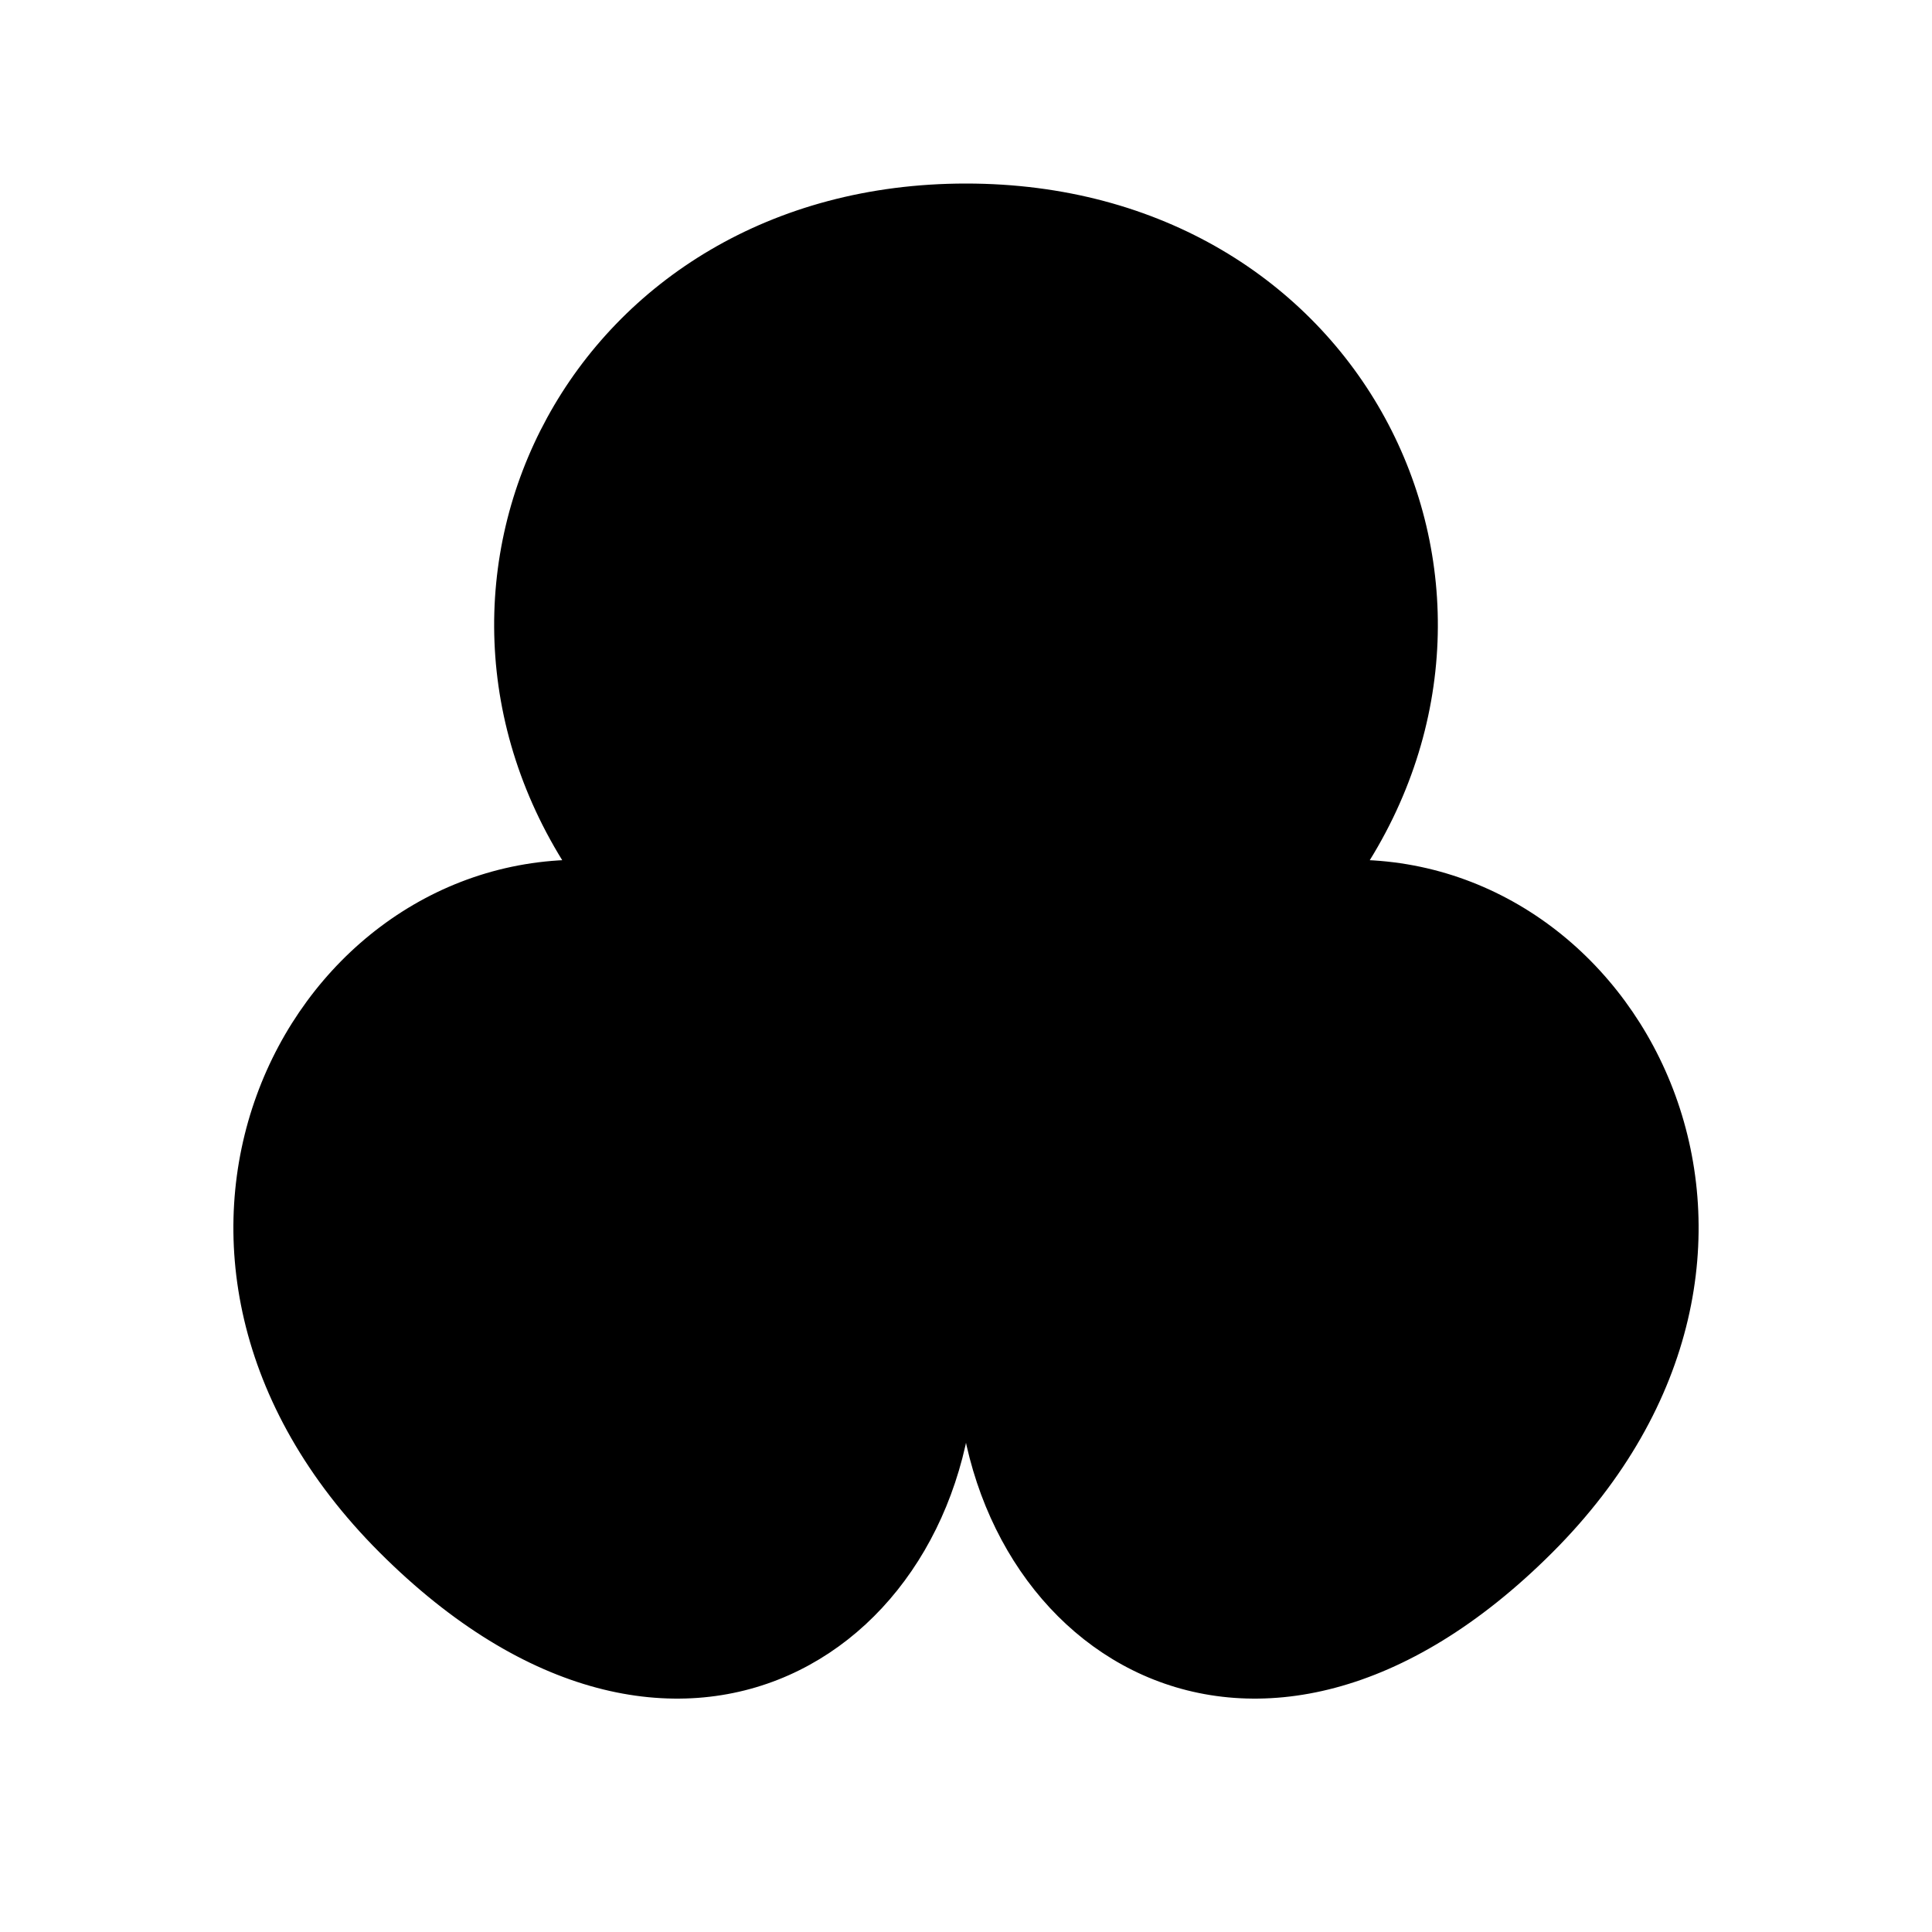 <svg xmlns="http://www.w3.org/2000/svg" viewBox="0 0 100 100">
  <path d="M50 10 C30 10, 20 30, 30 45 C15 45, 5 65, 20 80 C35 95, 50 85, 50 70 C50 85, 65 95, 80 80 C95 65, 85 45, 70 45 C80 30, 70 10, 50 10 Z" fill="#000000" stroke="#000000" stroke-width="1"/>
</svg>